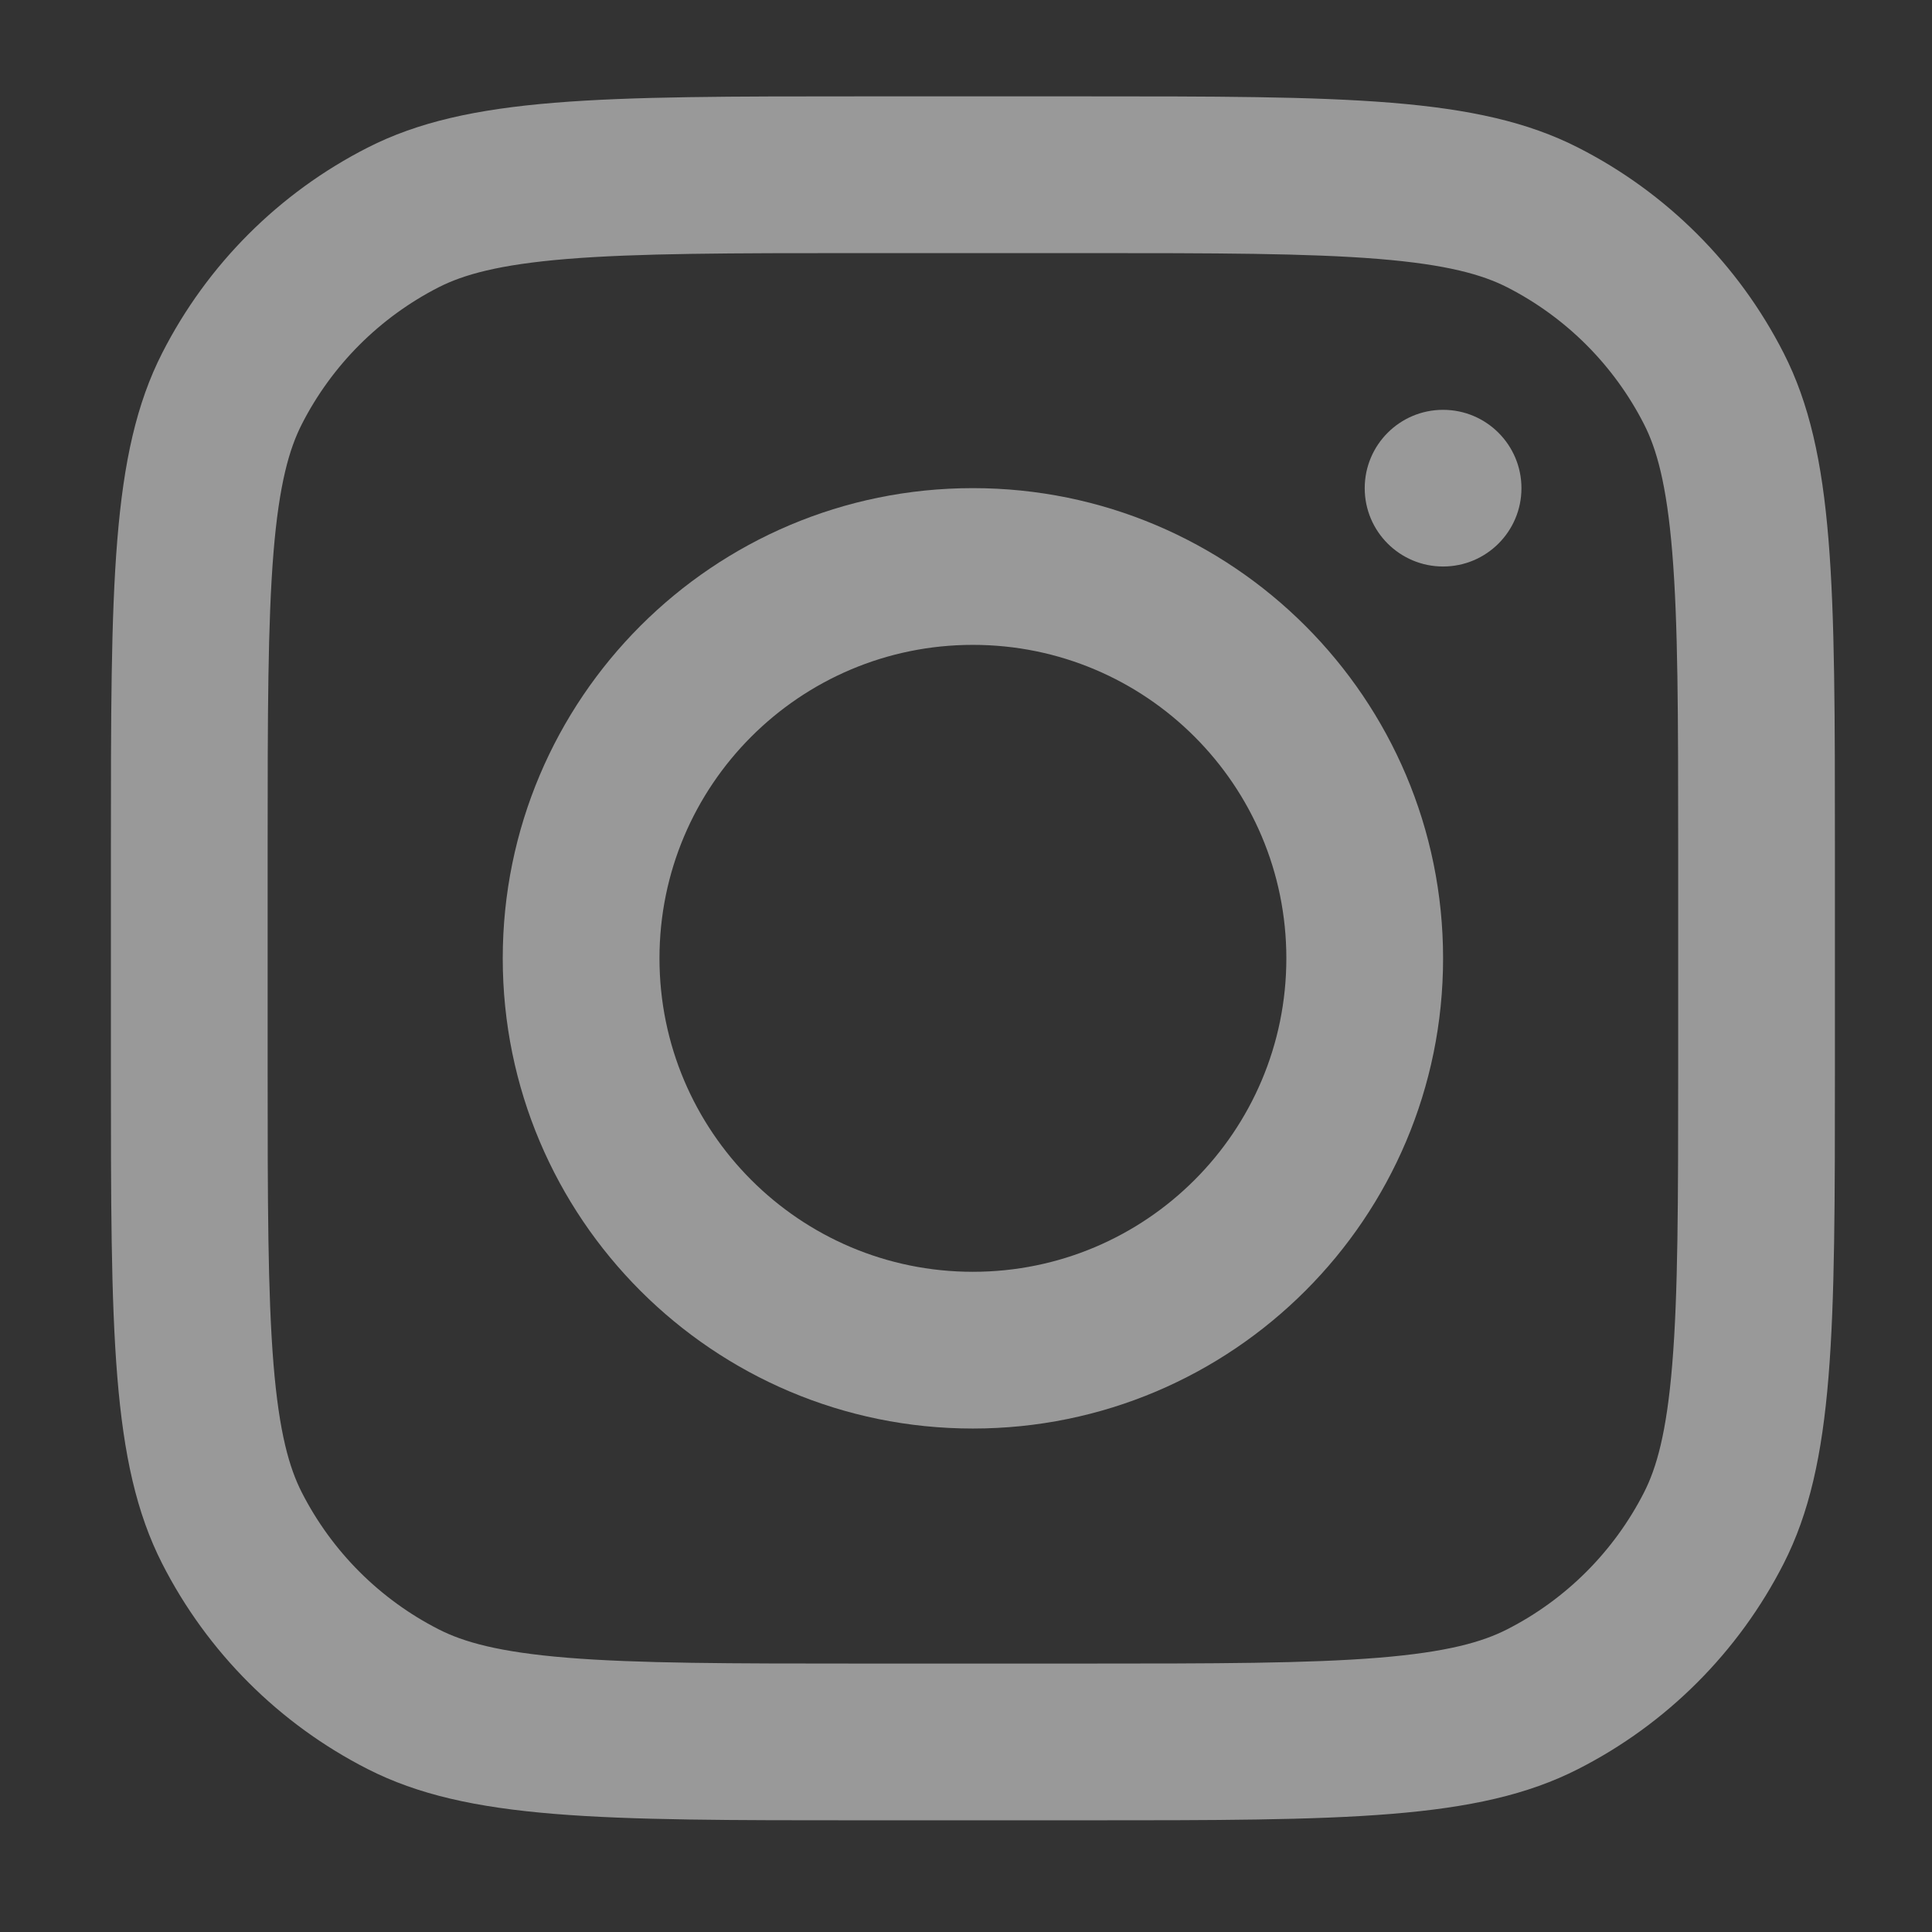 <svg width="32" height="32" viewBox="0 0 32 32" fill="none" xmlns="http://www.w3.org/2000/svg">
<rect x="0" y="0" width="32" height="32" fill="#333333" stroke="none"/>
<path fill-rule="evenodd" clip-rule="evenodd" d="M16.114 23.661C20.415 23.661 23.902 20.174 23.902 15.873C23.902 11.572 20.415 8.085 16.114 8.085C11.813 8.085 8.327 11.572 8.327 15.873C8.327 20.174 11.813 23.661 16.114 23.661ZM16.114 21.065C18.982 21.065 21.306 18.74 21.306 15.873C21.306 13.006 18.982 10.681 16.114 10.681C13.247 10.681 10.923 13.006 10.923 15.873C10.923 18.74 13.247 21.065 16.114 21.065Z" fill="white" fill-opacity="0.5"/>
<path d="M23.902 6.788C23.185 6.788 22.604 7.369 22.604 8.086C22.604 8.802 23.185 9.383 23.902 9.383C24.619 9.383 25.2 8.802 25.2 8.086C25.2 7.369 24.619 6.788 23.902 6.788Z" fill="white" fill-opacity="0.5"/>
<path fill-rule="evenodd" clip-rule="evenodd" d="M2.686 5.848C1.837 7.514 1.837 9.694 1.837 14.056V17.69C1.837 22.052 1.837 24.232 2.686 25.898C3.432 27.363 4.624 28.555 6.089 29.301C7.755 30.15 9.936 30.15 14.297 30.15H17.931C22.293 30.15 24.474 30.15 26.139 29.301C27.605 28.555 28.796 27.363 29.543 25.898C30.392 24.232 30.392 22.052 30.392 17.69V14.056C30.392 9.694 30.392 7.514 29.543 5.848C28.796 4.382 27.605 3.191 26.139 2.445C24.474 1.596 22.293 1.596 17.931 1.596H14.297C9.936 1.596 7.755 1.596 6.089 2.445C4.624 3.191 3.432 4.382 2.686 5.848ZM17.931 4.192H14.297C12.074 4.192 10.562 4.194 9.394 4.289C8.256 4.382 7.674 4.551 7.268 4.757C6.291 5.255 5.497 6.049 4.999 7.026C4.792 7.432 4.623 8.014 4.53 9.152C4.435 10.321 4.433 11.832 4.433 14.056V17.69C4.433 19.914 4.435 21.425 4.53 22.593C4.623 23.732 4.792 24.314 4.999 24.72C5.497 25.696 6.291 26.491 7.268 26.988C7.674 27.195 8.256 27.364 9.394 27.457C10.562 27.552 12.074 27.554 14.297 27.554H17.931C20.155 27.554 21.666 27.552 22.835 27.457C23.973 27.364 24.555 27.195 24.961 26.988C25.938 26.491 26.732 25.696 27.23 24.72C27.437 24.314 27.605 23.732 27.698 22.593C27.794 21.425 27.796 19.914 27.796 17.69V14.056C27.796 11.832 27.794 10.321 27.698 9.152C27.605 8.014 27.437 7.432 27.23 7.026C26.732 6.049 25.938 5.255 24.961 4.757C24.555 4.551 23.973 4.382 22.835 4.289C21.666 4.194 20.155 4.192 17.931 4.192Z" fill="white" fill-opacity="0.5"/>
</svg>
